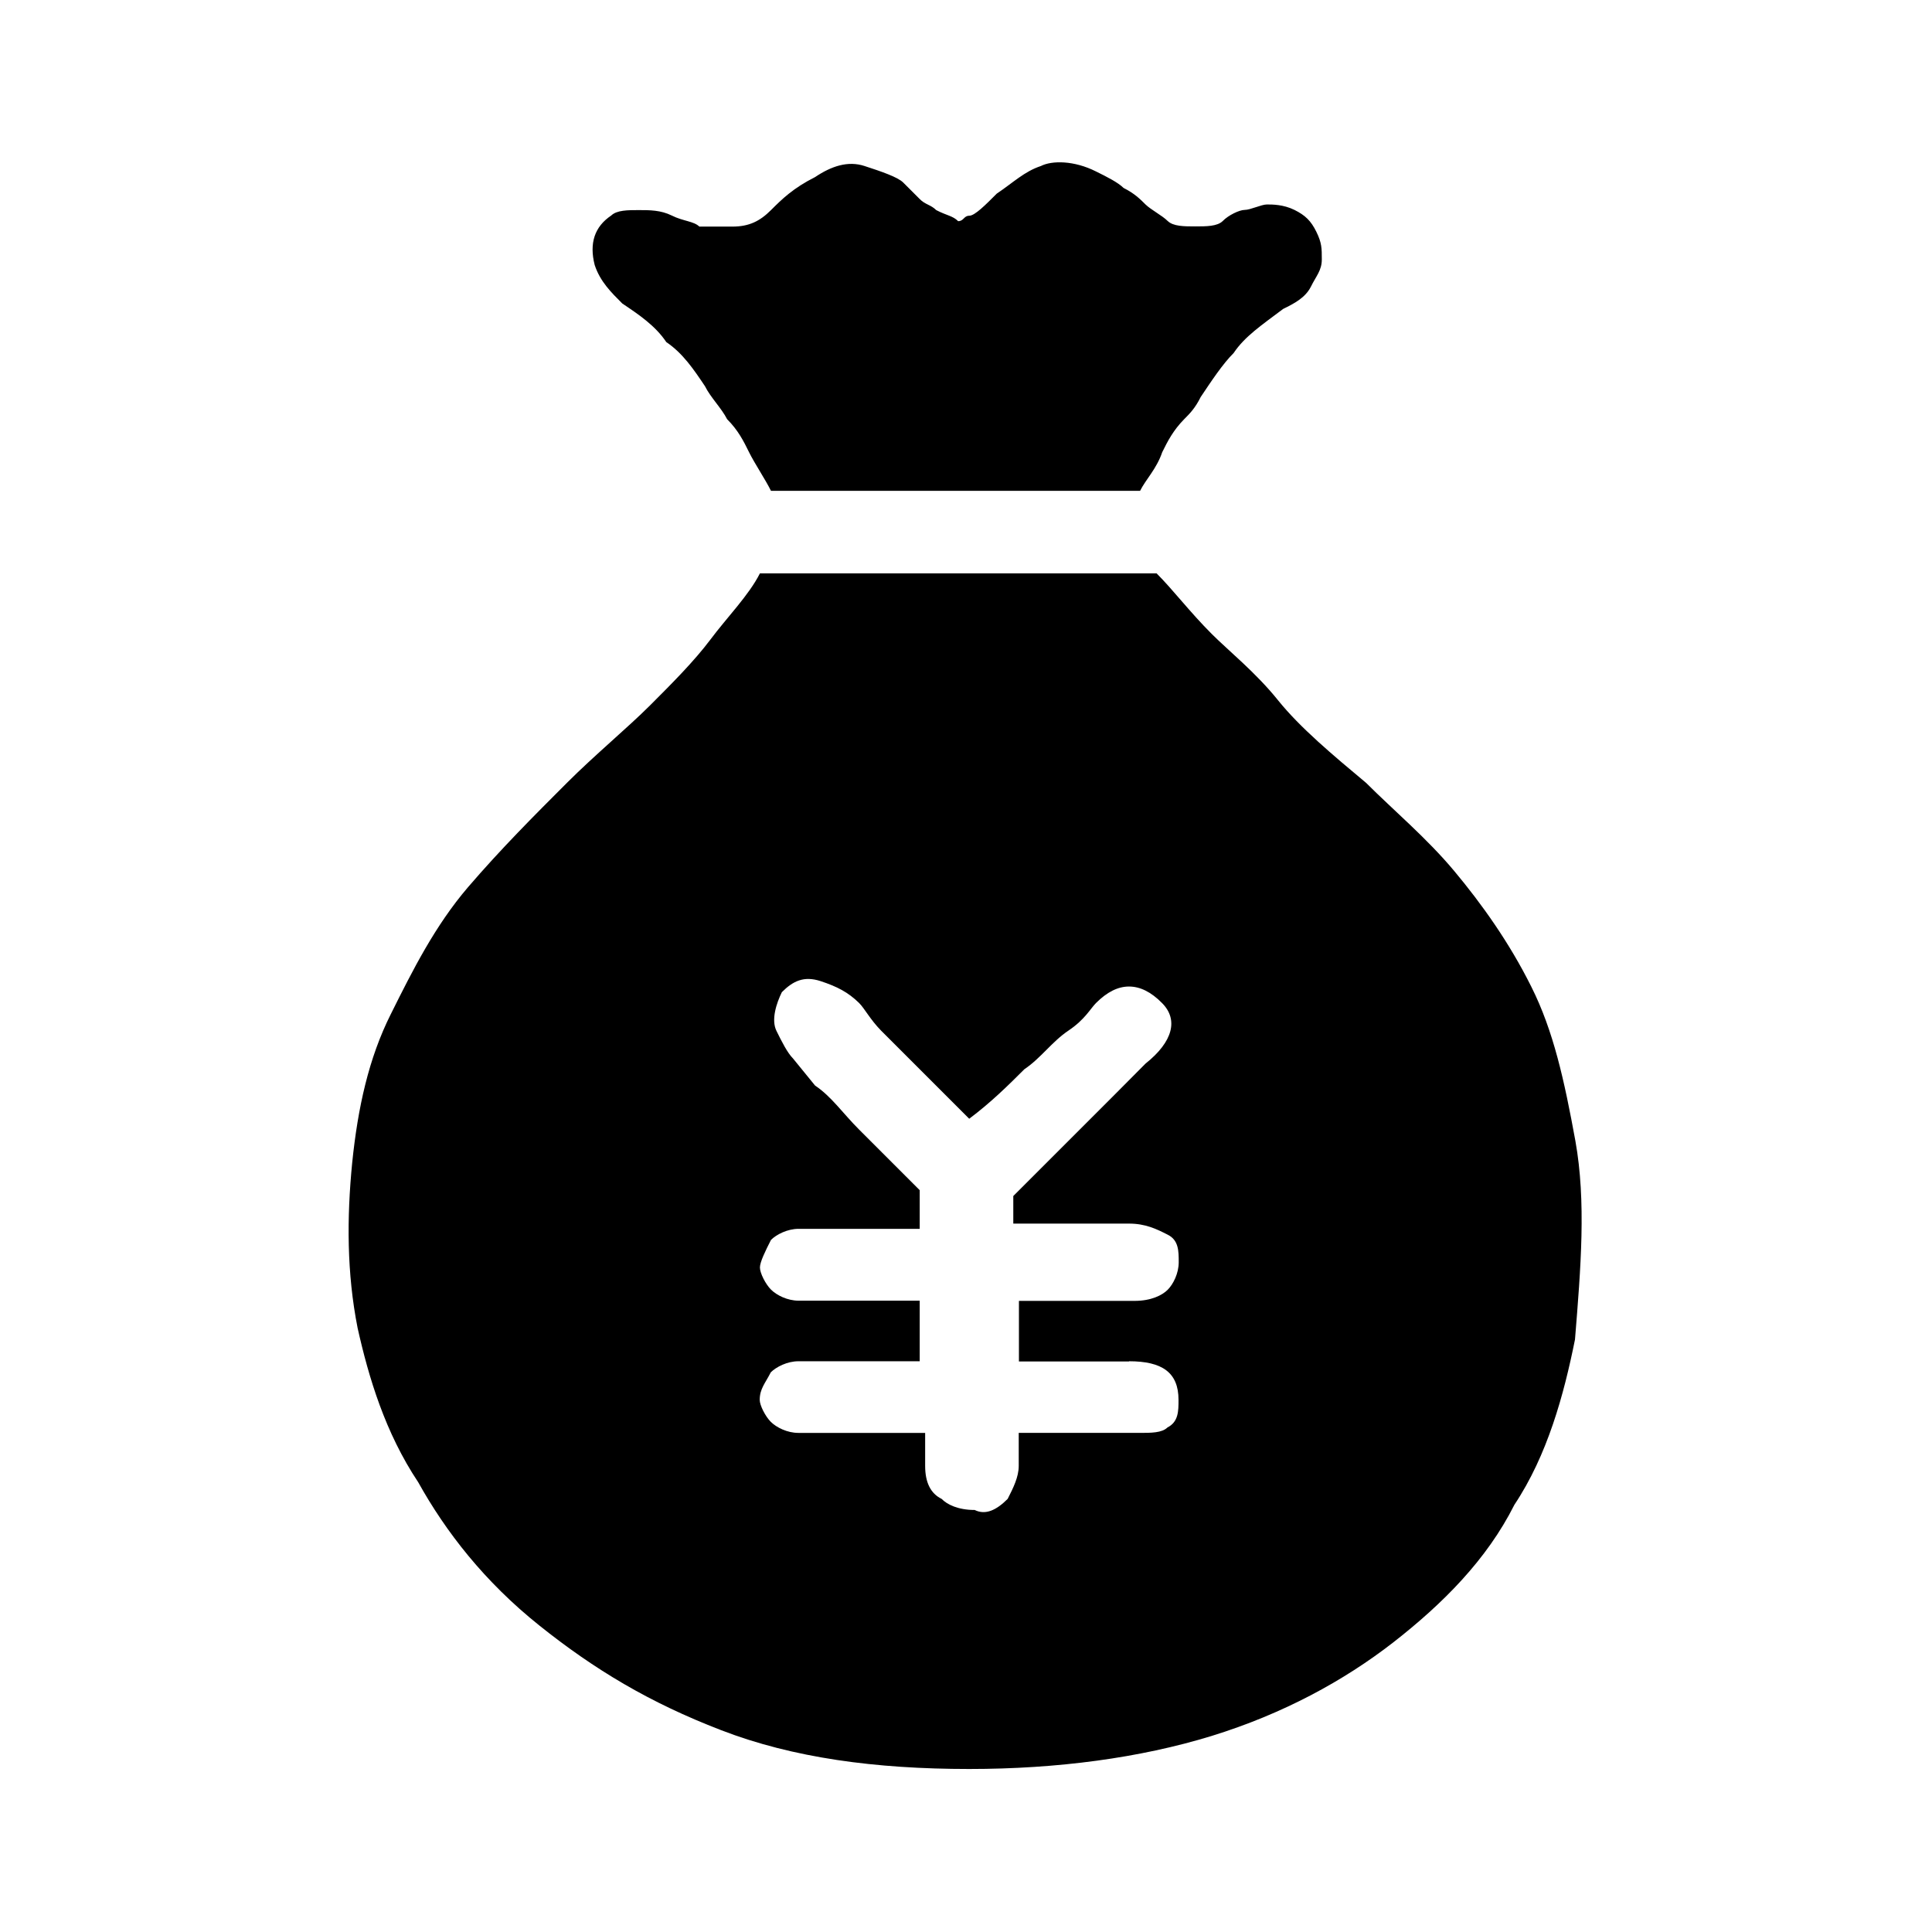 <?xml version="1.0" standalone="no"?><!DOCTYPE svg PUBLIC "-//W3C//DTD SVG 1.1//EN" "http://www.w3.org/Graphics/SVG/1.1/DTD/svg11.dtd"><svg t="1558058994724" class="icon" style="" viewBox="0 0 1024 1024" version="1.1" xmlns="http://www.w3.org/2000/svg" p-id="1540" xmlns:xlink="http://www.w3.org/1999/xlink" width="200" height="200"><defs><style type="text/css"></style></defs><path d="M329.813 160.853c8.747 5.867 17.493 11.733 23.36 20.48 8.747 5.867 14.613 14.613 20.48 23.36 2.88 5.867 8.747 11.627 11.733 17.493 5.867 5.867 8.747 11.627 11.627 17.493 2.88 5.867 8.747 14.613 11.627 20.48h195.627c2.88-5.867 8.747-11.627 11.733-20.48 2.88-5.867 5.867-11.627 11.627-17.493 2.88-2.88 5.867-5.867 8.747-11.733 5.867-8.747 11.627-17.493 17.493-23.36 5.867-8.747 14.613-14.613 26.24-23.36 5.867-2.88 11.627-5.867 14.613-11.627 2.88-5.867 5.867-8.747 5.867-14.613s0-8.747-2.88-14.613-5.867-8.747-11.627-11.627c-5.867-2.88-11.627-2.88-14.613-2.88-2.88 0-8.747 2.88-11.733 2.88-2.88 0-8.747 2.88-11.627 5.867-2.88 2.88-8.747 2.88-14.613 2.88s-11.627 0-14.613-2.88c-2.88-2.88-8.747-5.867-11.733-8.747-2.88-2.88-5.867-5.867-11.627-8.747-2.88-2.88-8.747-5.867-14.613-8.747-11.627-5.867-23.36-5.867-29.227-2.88-8.747 2.88-14.613 8.747-23.36 14.613-5.867 5.867-11.627 11.733-14.613 11.733-2.88 0-2.88 2.88-5.867 2.88-2.88-2.88-5.867-2.88-11.627-5.867-2.88-2.88-5.867-2.88-8.747-5.867l-8.747-8.747c-2.88-2.88-11.627-5.867-20.48-8.747-8.747-2.88-17.493 0-26.24 5.867-11.627 5.867-17.493 11.627-23.36 17.493-5.867 5.867-11.627 8.747-20.48 8.747h-17.493c-2.88-2.88-8.747-2.88-14.613-5.867-5.867-2.88-11.627-2.88-17.493-2.88s-11.627 0-14.613 2.88c-8.747 5.867-11.733 14.613-8.747 26.24 2.88 8.747 8.747 14.507 14.613 20.373z m0 0M834.987 604.693c-5.867-32.107-11.627-58.347-23.36-81.707-11.627-23.36-26.24-43.84-40.853-61.333-14.613-17.493-32.107-32.107-46.72-46.72-17.493-14.613-34.987-29.227-46.72-43.84-11.733-14.613-26.24-26.24-35.093-35.093-11.627-11.627-20.48-23.36-29.227-32.107H402.773c-5.867 11.627-17.493 23.36-26.24 35.093-8.747 11.627-20.48 23.36-32.107 34.987-11.627 11.627-29.227 26.24-43.84 40.853-17.493 17.493-34.987 34.987-52.587 55.467-17.493 20.48-29.227 43.84-40.853 67.2-11.733 23.36-17.493 49.6-20.48 78.827-2.88 29.227-2.88 58.453 2.88 87.573 5.867 26.24 14.613 55.467 32.107 81.707 14.613 26.24 34.987 52.587 64.213 75.947 29.227 23.36 58.347 40.853 96.32 55.467C420.267 931.733 464.107 937.6 513.707 937.6c46.72 0 90.56-5.867 128.427-17.493 37.973-11.733 70.08-29.227 96.32-49.6 26.24-20.48 49.6-43.84 64.213-72.96 17.493-26.24 26.24-58.347 32.107-87.573 3.093-38.08 5.973-73.173 0.213-105.28zM598.4 721.493c17.493 0 26.24 5.867 26.24 20.48 0 5.867 0 11.627-5.867 14.613-2.88 2.88-8.747 2.88-14.613 2.88h-64.213v17.493c0 5.867-2.88 11.627-5.867 17.493-5.867 5.867-11.627 8.747-17.493 5.867-8.747 0-14.613-2.88-17.493-5.867-5.867-2.88-8.747-8.747-8.747-17.493V759.467h-67.2c-5.867 0-11.627-2.88-14.613-5.867-2.88-2.88-5.867-8.747-5.867-11.627 0-5.867 2.88-8.747 5.867-14.613 2.88-2.88 8.747-5.867 14.613-5.867H487.467v-32.107h-64.213c-5.867 0-11.627-2.88-14.613-5.867-2.88-2.88-5.867-8.747-5.867-11.733 0-2.88 2.88-8.747 5.867-14.613 2.88-2.88 8.747-5.867 14.613-5.867H487.467v-20.48l-32.107-32.107c-8.747-8.747-14.613-17.493-23.36-23.36l-11.733-14.4c-2.88-2.88-5.867-8.747-8.747-14.613-2.88-5.867 0-14.613 2.88-20.48 5.867-5.867 11.627-8.747 20.48-5.867 8.747 2.88 14.613 5.867 20.48 11.627 2.88 2.88 5.867 8.747 11.627 14.613l46.72 46.72c11.627-8.747 20.48-17.493 29.227-26.24 8.747-5.867 14.613-14.613 23.36-20.48s11.627-11.627 14.613-14.613c5.867-5.867 11.627-8.747 17.493-8.747 5.867 0 11.733 2.88 17.493 8.747 8.747 8.747 5.867 20.48-8.747 32.107L589.653 581.333l-52.587 52.587V648.533H598.4c8.747 0 14.613 2.88 20.48 5.867 5.867 2.88 5.867 8.747 5.867 14.613s-2.88 11.627-5.867 14.613c-2.88 2.88-8.747 5.867-17.493 5.867h-61.333v32.107H598.4z m0 0" p-id="1541"></path></svg>